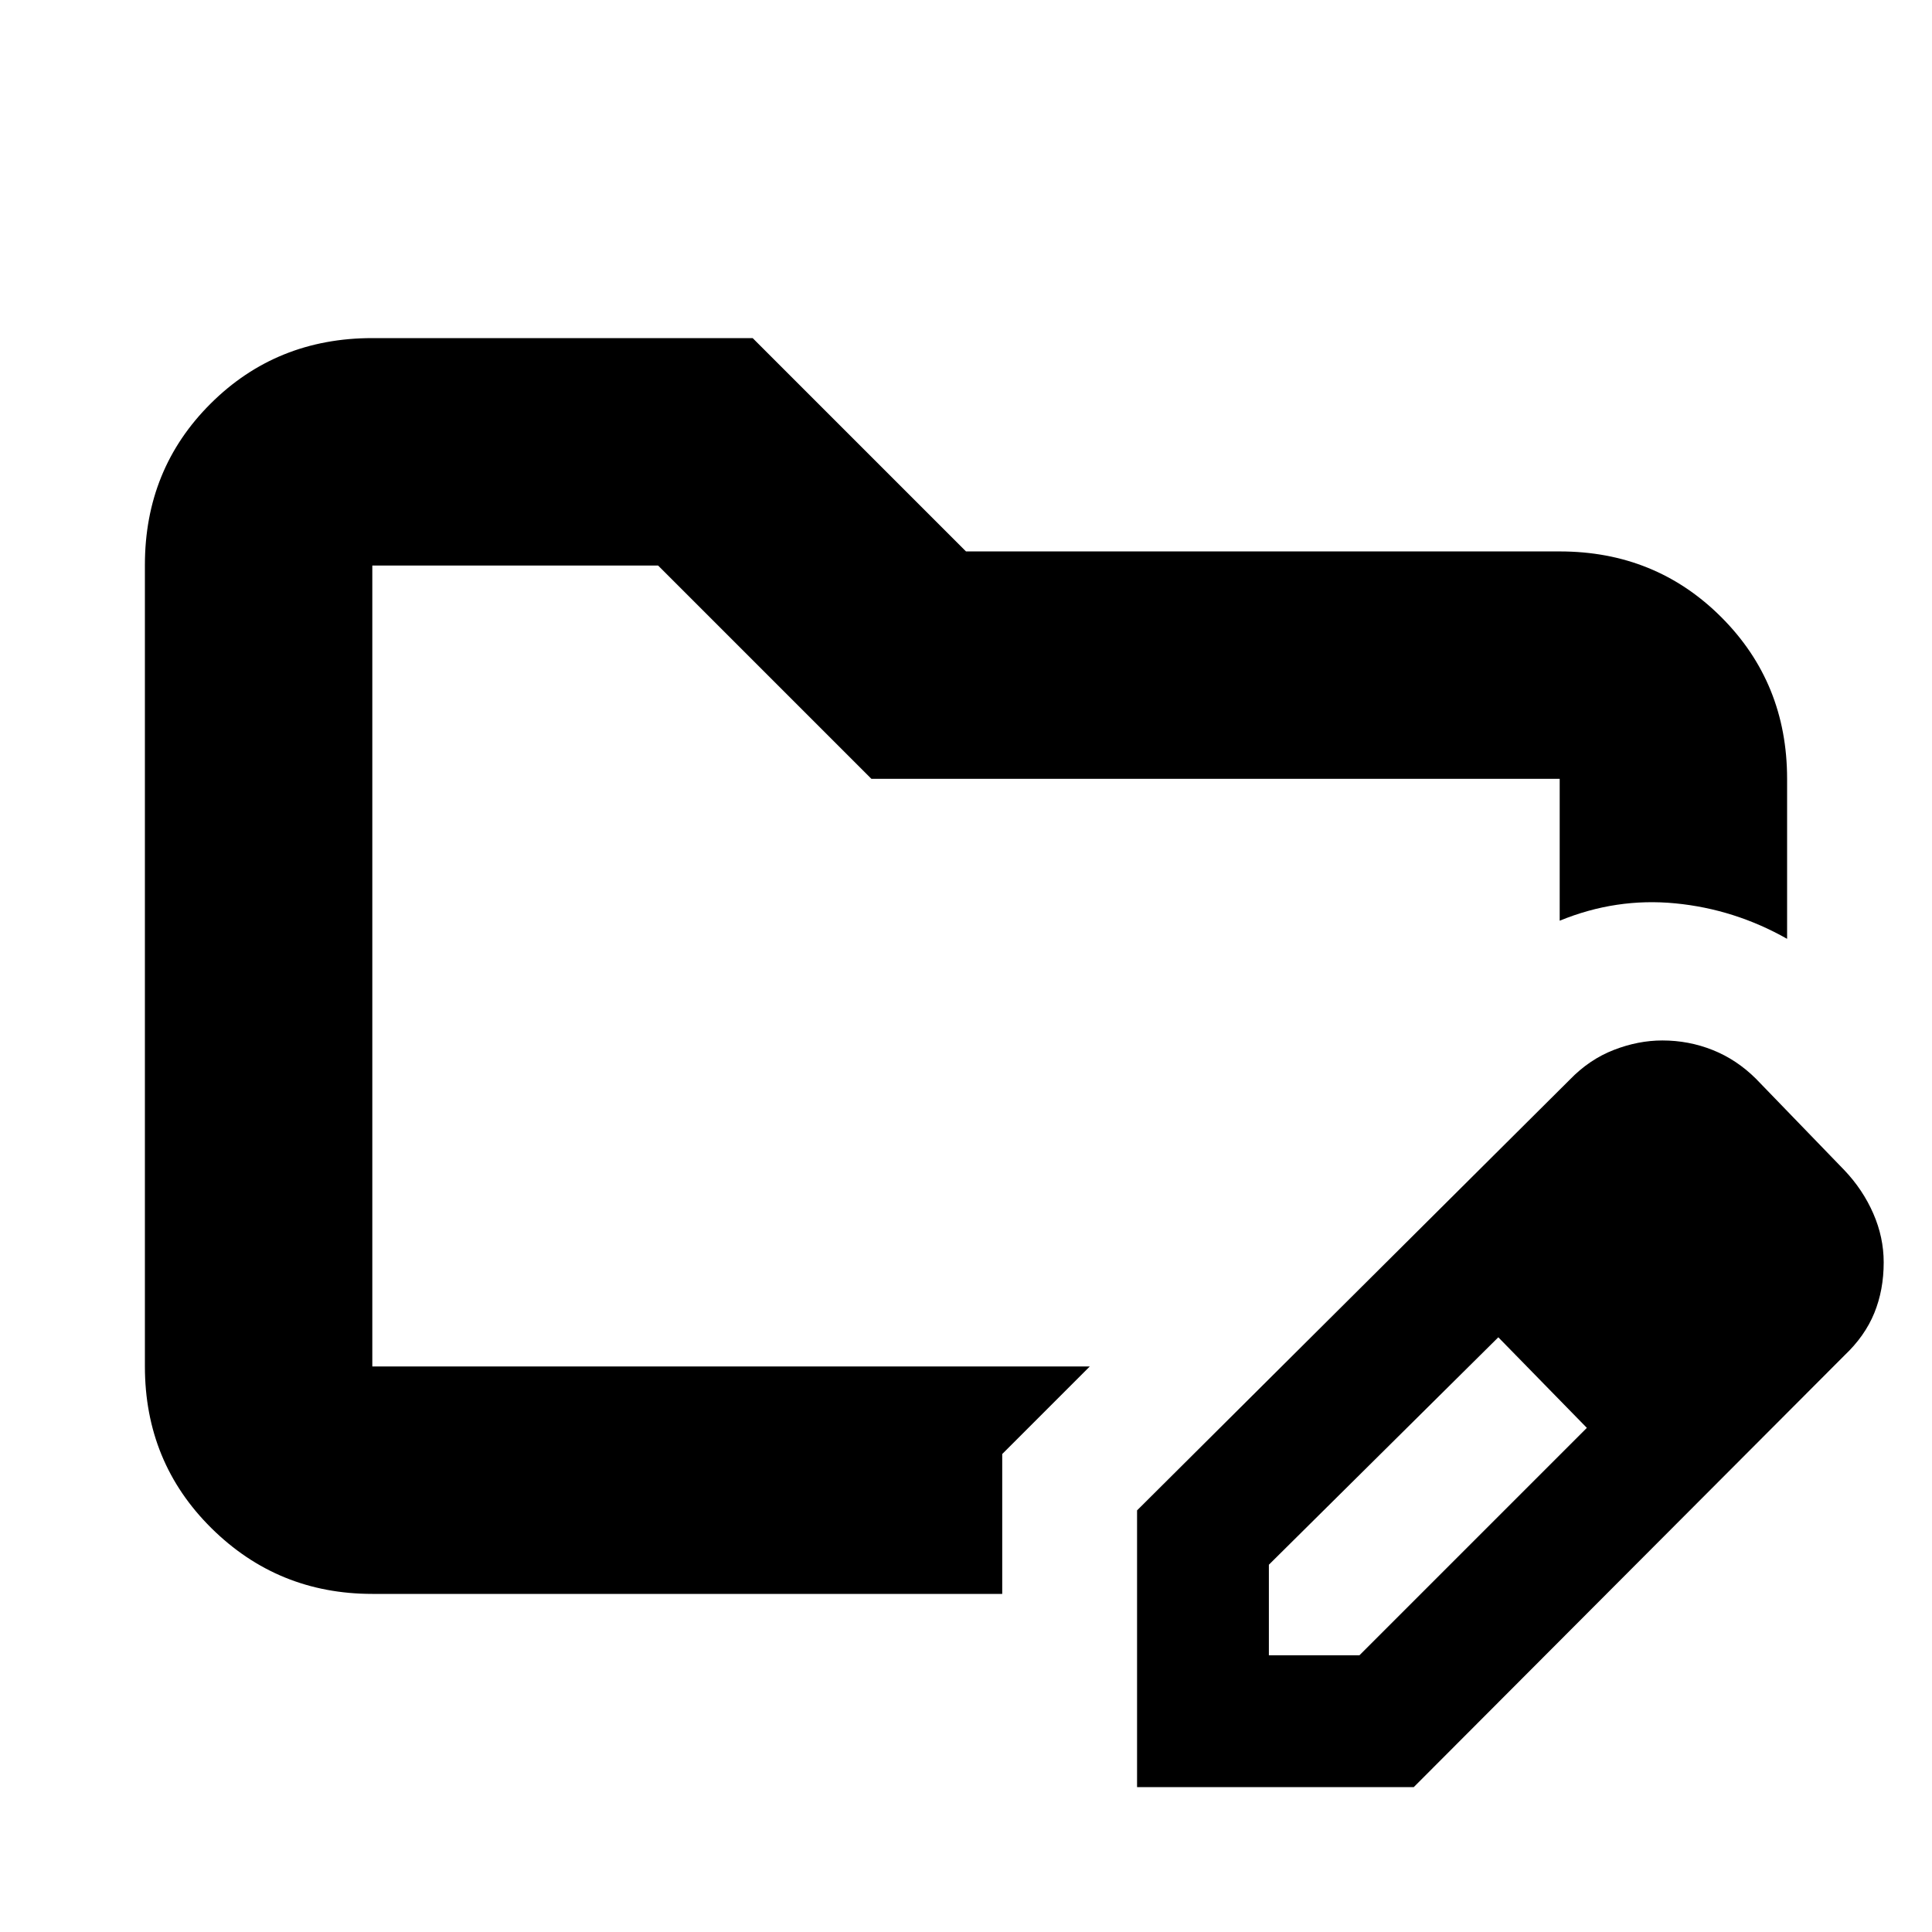 <svg xmlns="http://www.w3.org/2000/svg" height="20" viewBox="0 -960 960 960" width="20"><path d="M185-281v-398 398Zm0 113q-46.94 0-79.97-32.69Q72-233.39 72-281.04v-398.24q0-47.66 32.68-80.19T185-792h189l106 106h295q47.64 0 80.32 32.68Q888-620.64 888-573v79.5q-26.1-14.77-55.55-17.63Q803-514 775-502.5V-573H433L327-679H185v398h356.5L498-237.5v69.5H185Zm380 96v-137.5l215-214q9.76-10.09 21.89-14.79 12.12-4.71 24.14-4.71 13.11 0 25 4.75 11.9 4.75 21.47 14.25l44 45.5q9.18 9.68 14.34 21.51 5.16 11.82 5.16 24.25 0 13.76-4.68 25.2-4.67 11.44-14.82 21.04L702.5-72H565Zm305.5-260.5-45-45 45 45Zm-240 195h45l113-113-22-23-22-22-114 113v45Zm136-136-22-22 44 45-22-23Z"/></svg>